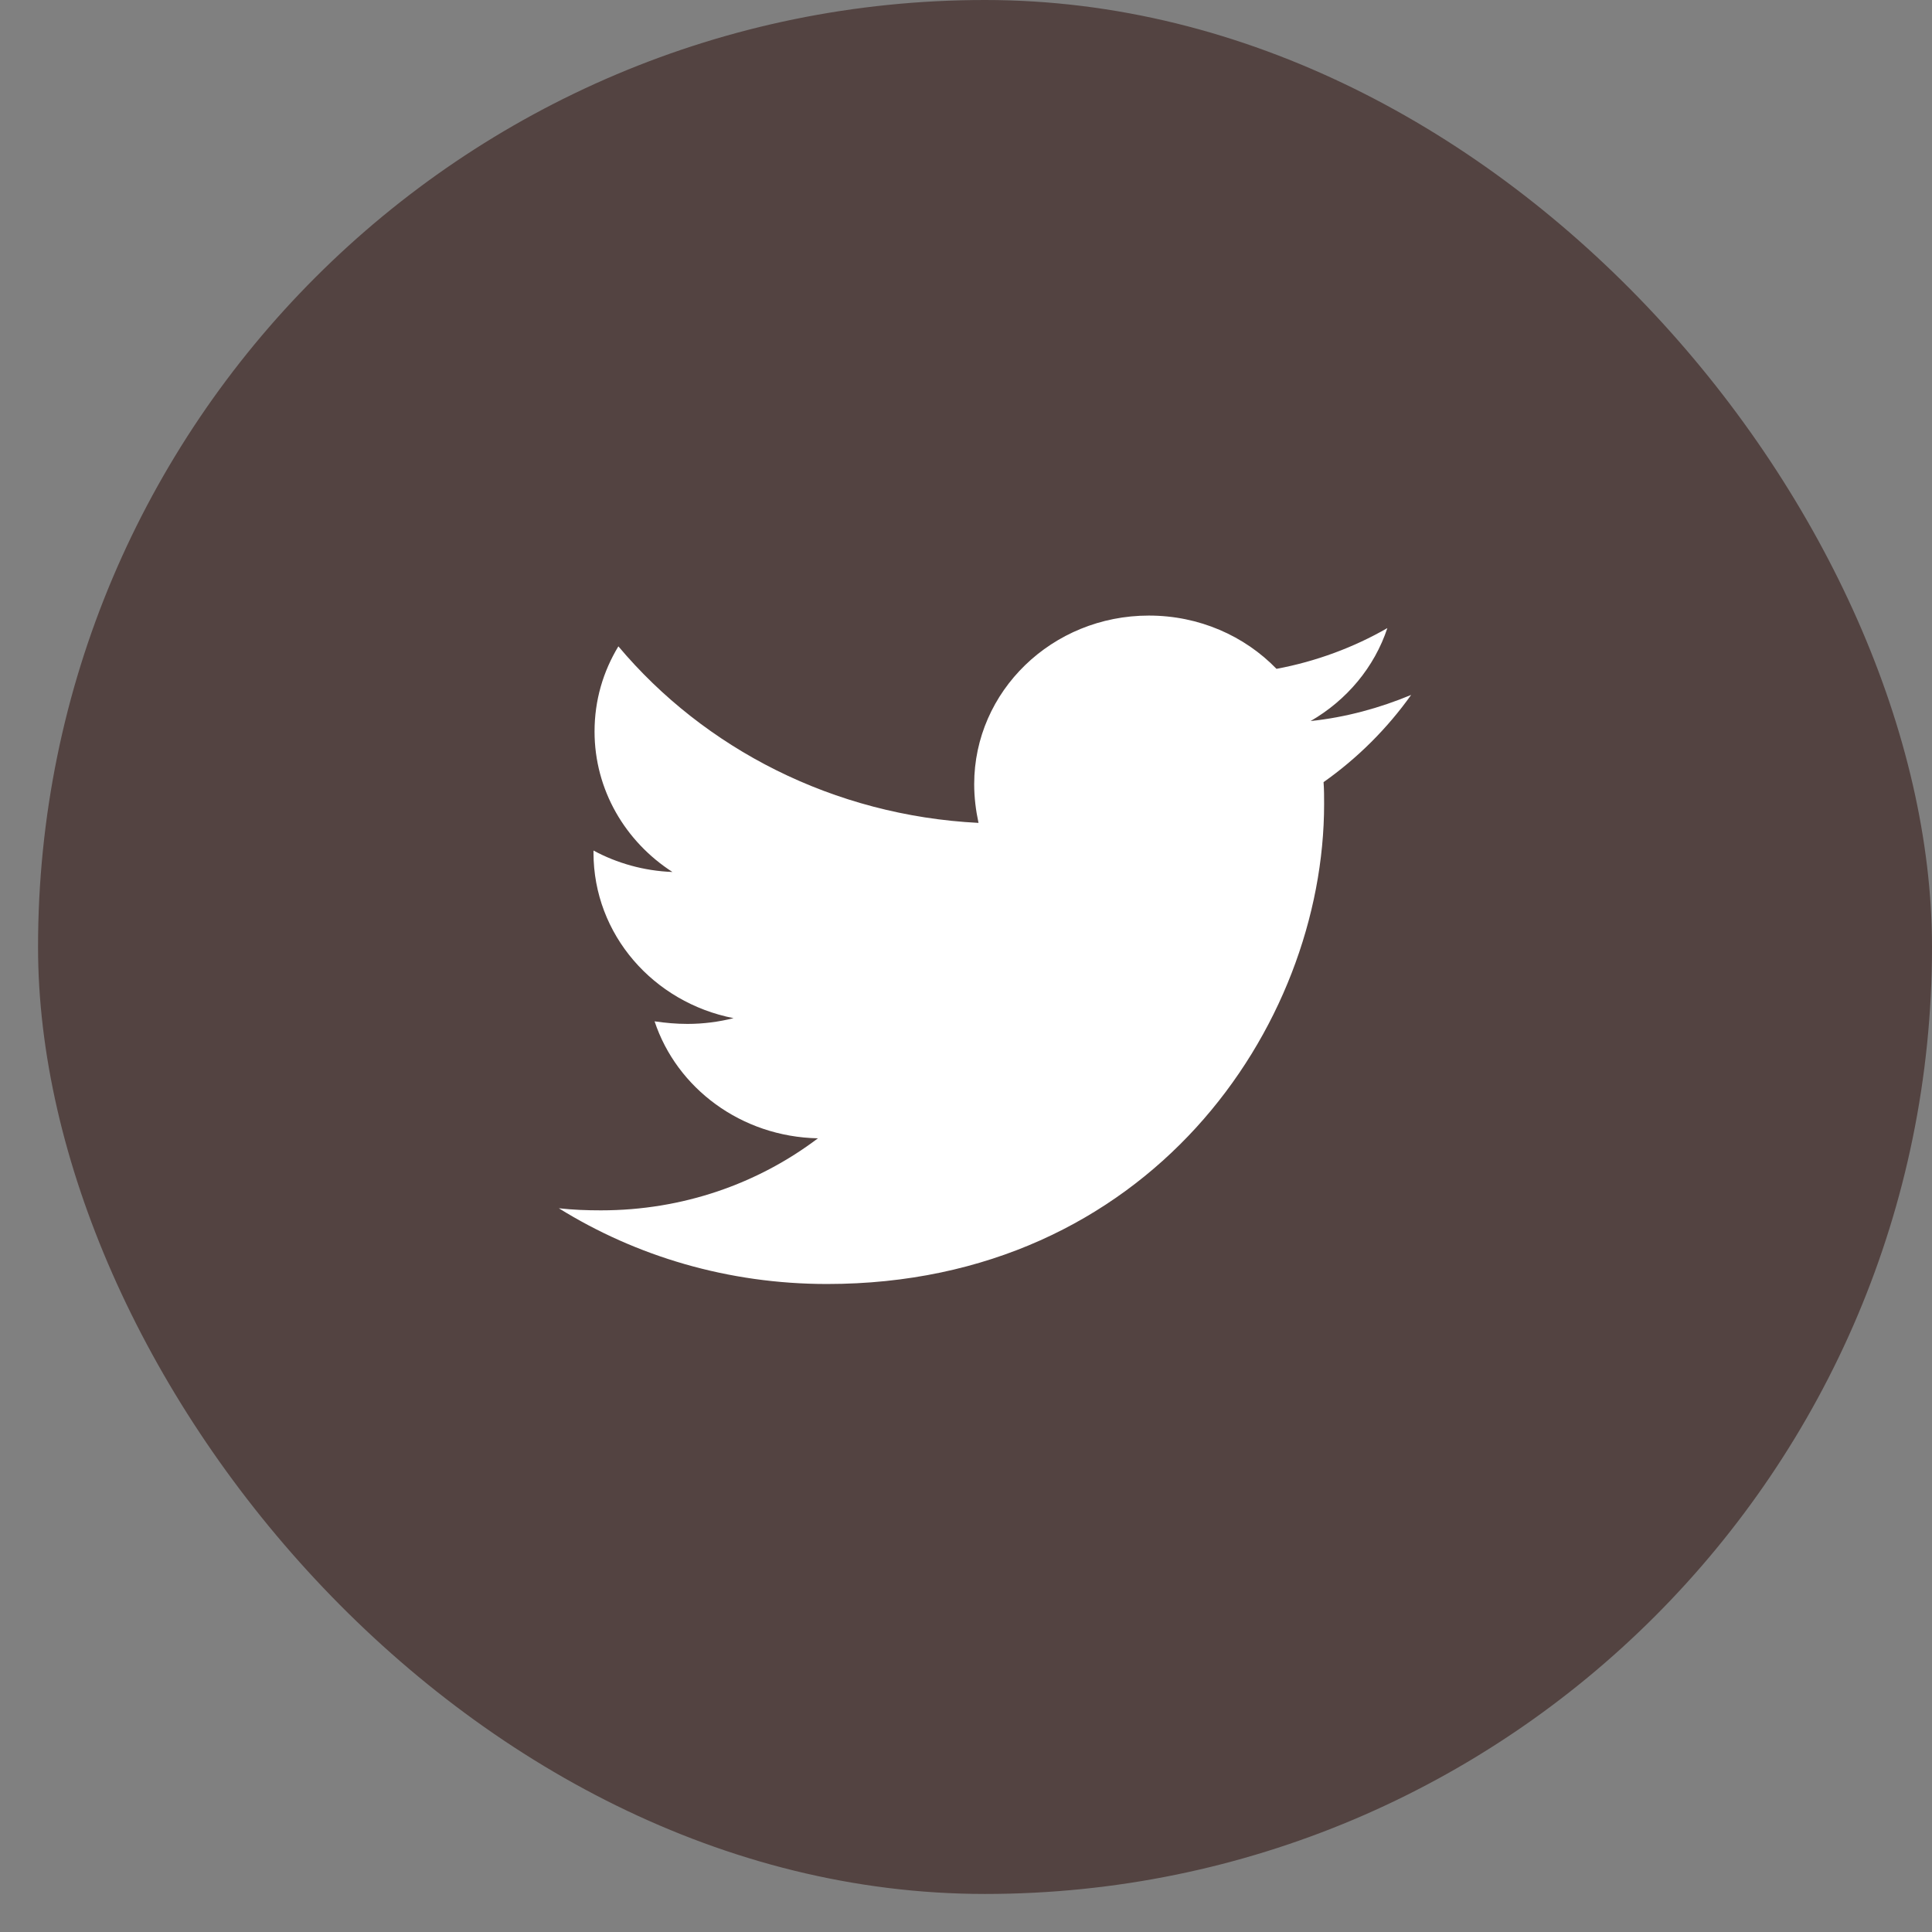 <svg width="42" height="42" viewBox="0 0 42 42" fill="none" xmlns="http://www.w3.org/2000/svg">
<rect x="0" y="0" width="42" height="42" fill="#808080" stroke="none"/>
<rect x="0.827" width="41.173" height="41.173" rx="20.587" fill="#534341"/>
<g clip-path="url(#clip0_431_467)">
<path d="M28.773 17.003C28.785 17.162 28.785 17.321 28.785 17.48C28.785 22.328 24.964 27.913 17.98 27.913C15.829 27.913 13.831 27.311 12.149 26.267C12.455 26.301 12.749 26.312 13.066 26.312C14.842 26.312 16.476 25.733 17.781 24.746C16.111 24.712 14.712 23.656 14.23 22.203C14.465 22.237 14.7 22.259 14.947 22.259C15.288 22.259 15.629 22.214 15.947 22.134C14.207 21.794 12.902 20.318 12.902 18.536V18.49C13.407 18.763 13.995 18.933 14.618 18.956C13.595 18.297 12.925 17.173 12.925 15.902C12.925 15.221 13.113 14.596 13.443 14.051C15.312 16.276 18.122 17.73 21.272 17.889C21.213 17.616 21.178 17.332 21.178 17.048C21.178 15.028 22.871 13.382 24.976 13.382C26.069 13.382 27.056 13.824 27.75 14.54C28.608 14.38 29.431 14.074 30.16 13.654C29.878 14.505 29.278 15.221 28.491 15.675C29.255 15.595 29.995 15.391 30.677 15.107C30.16 15.834 29.513 16.481 28.773 17.003Z" fill="white"/>
</g>
<defs>
<clipPath id="clip0_431_467">
<rect width="18.528" height="15.44" fill="white" transform="translate(12.149 13.381)"/>
</clipPath>
</defs>
</svg>
